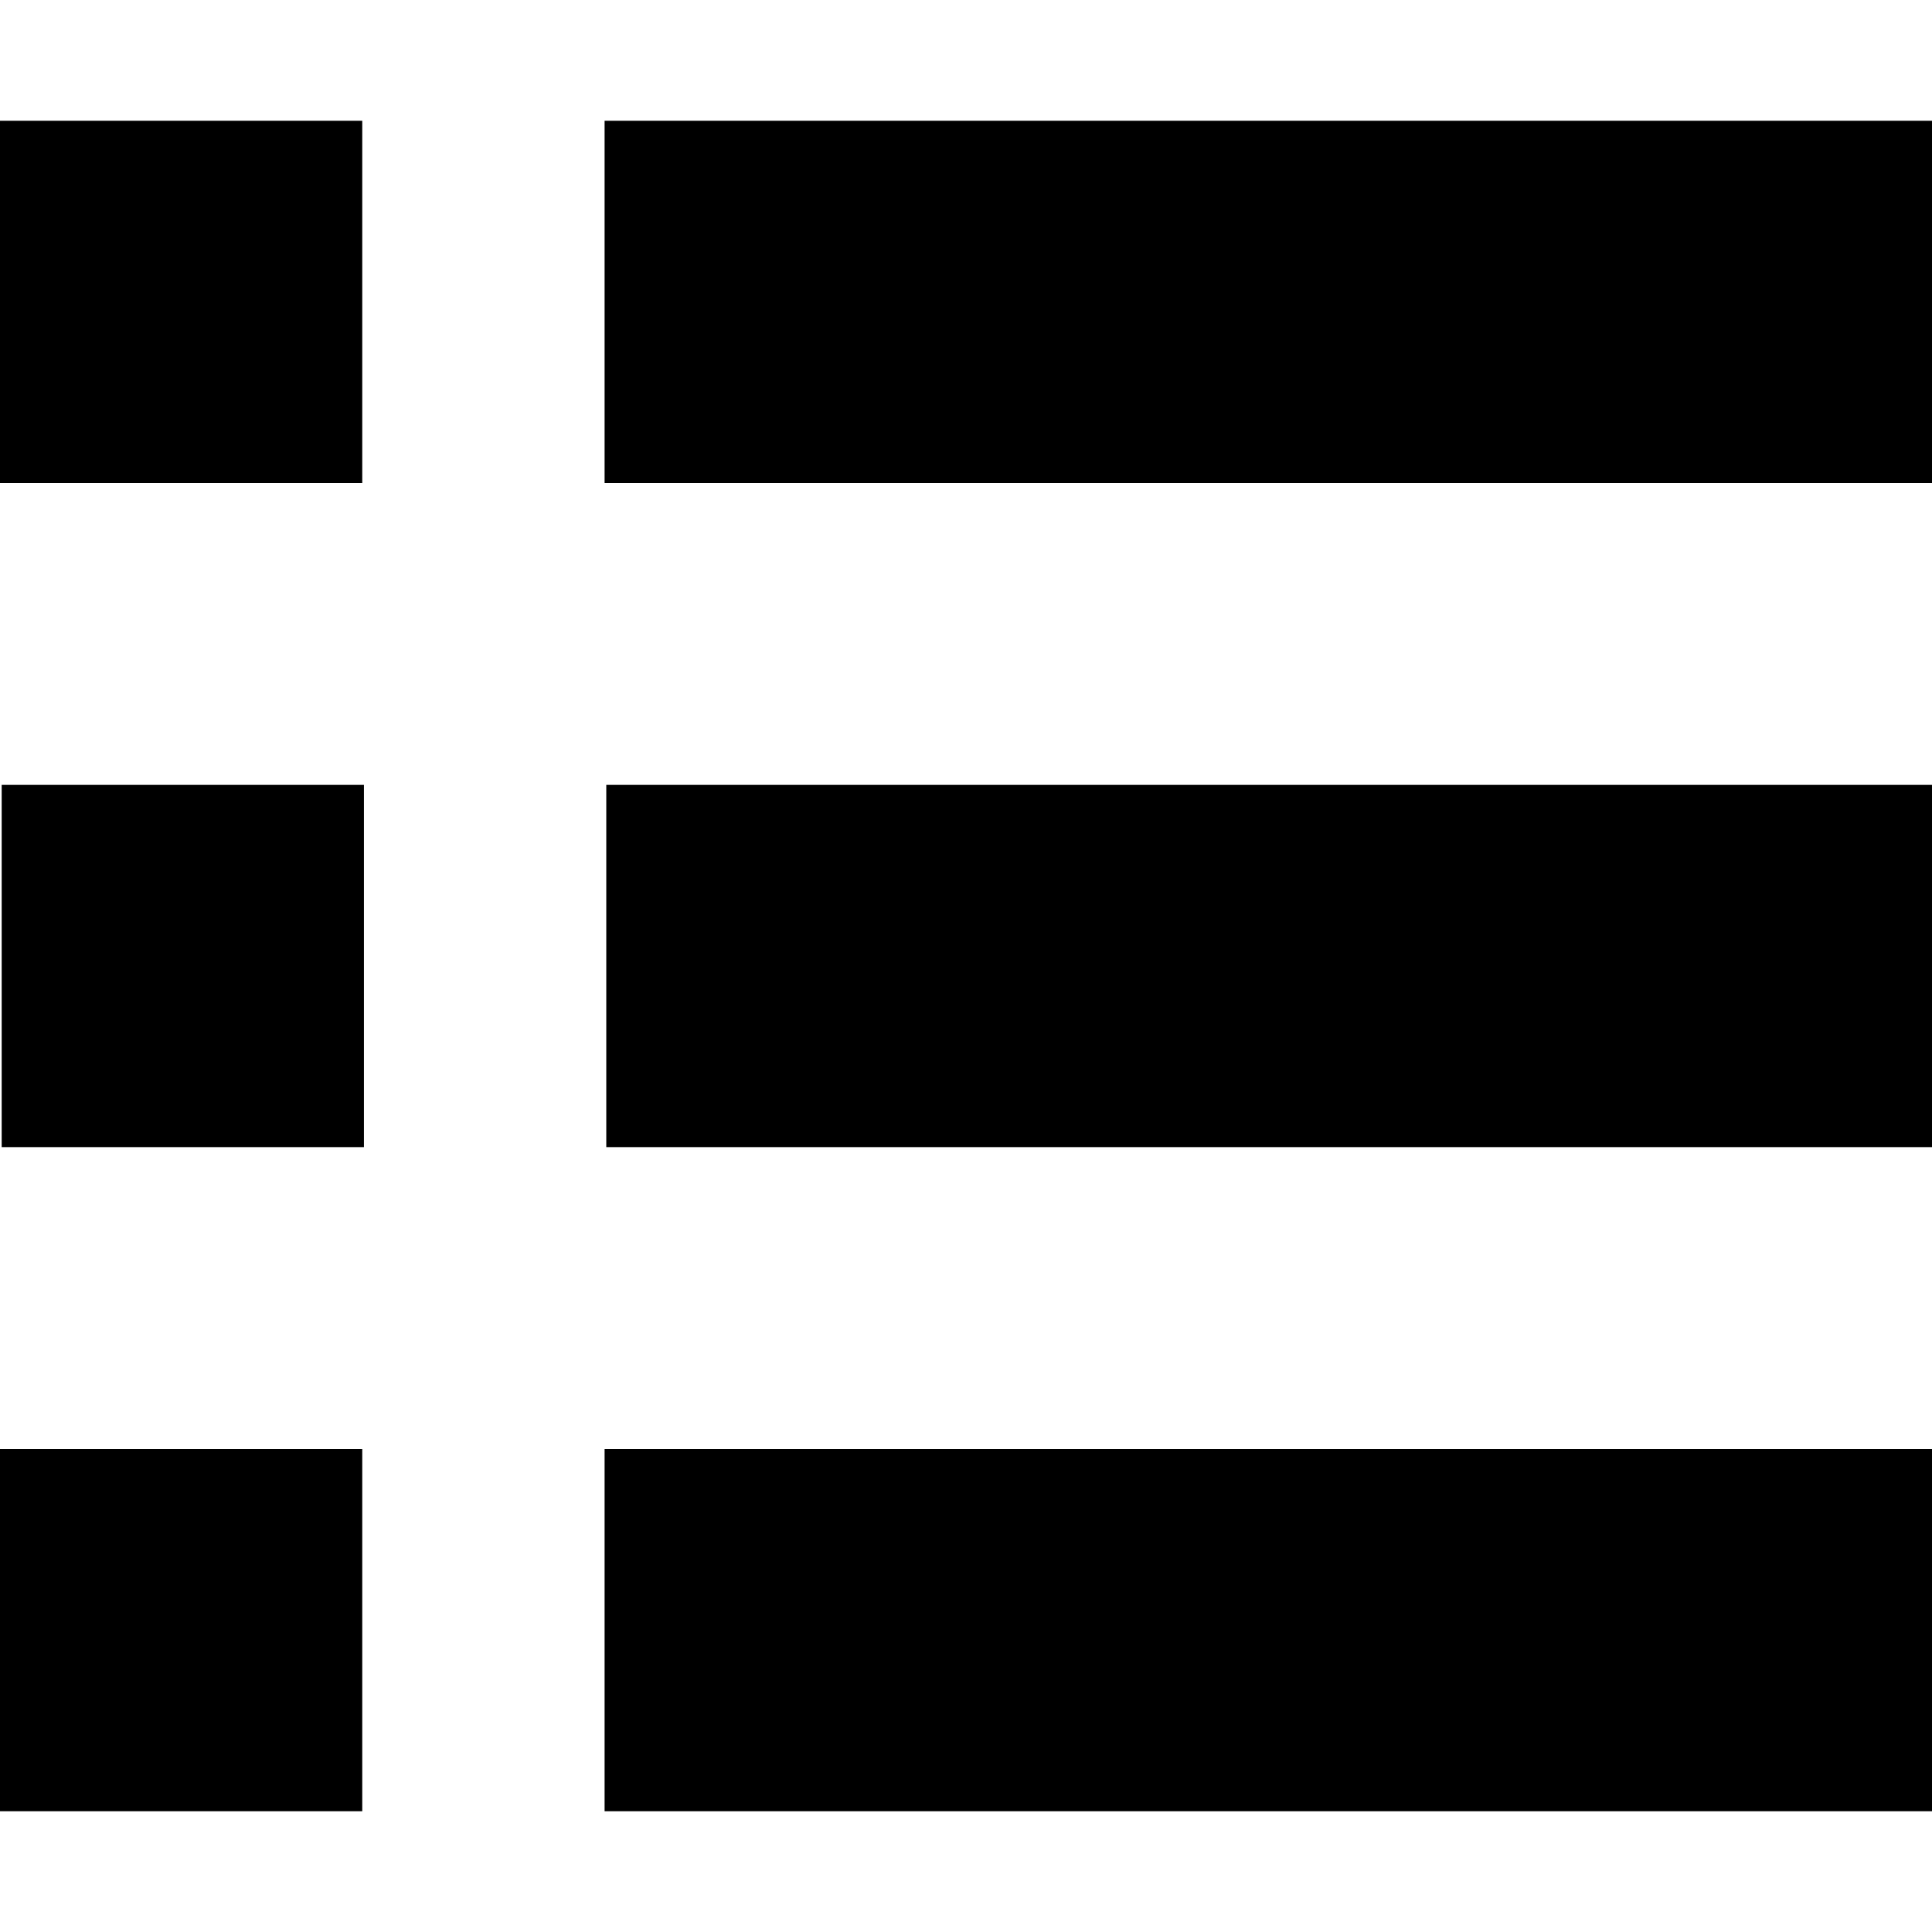 <?xml version="1.0" encoding="iso-8859-1"?>
<!-- Generator: Adobe Illustrator 17.0.2, SVG Export Plug-In . SVG Version: 6.00 Build 0)  -->
<!DOCTYPE svg PUBLIC "-//W3C//DTD SVG 1.1//EN" "http://www.w3.org/Graphics/SVG/1.1/DTD/svg11.dtd">
<svg version="1.1" id="campaigns" xmlns="http://www.w3.org/2000/svg" xmlns:xlink="http://www.w3.org/1999/xlink" x="0px" y="0px"
	 width="32px" height="32px" viewBox="-495.5 400.5 32 32" style="enable-background:new -495.5 400.5 32 32;" xml:space="preserve"
	>
<path d="M-495.5,402.5h6v6h-6V402.5z"/>
<path d="M-485.486,402.5h22v6h-22V402.5z"/>
<path d="M-495.5,424.5h6v6h-6V424.5z"/>
<path d="M-485.486,424.5h22v6h-22V424.5z"/>
<path d="M-495.472,413.5h6v6h-6V413.5z"/>
<path d="M-485.458,413.5h22v6h-22V413.5z"/>
</svg>
